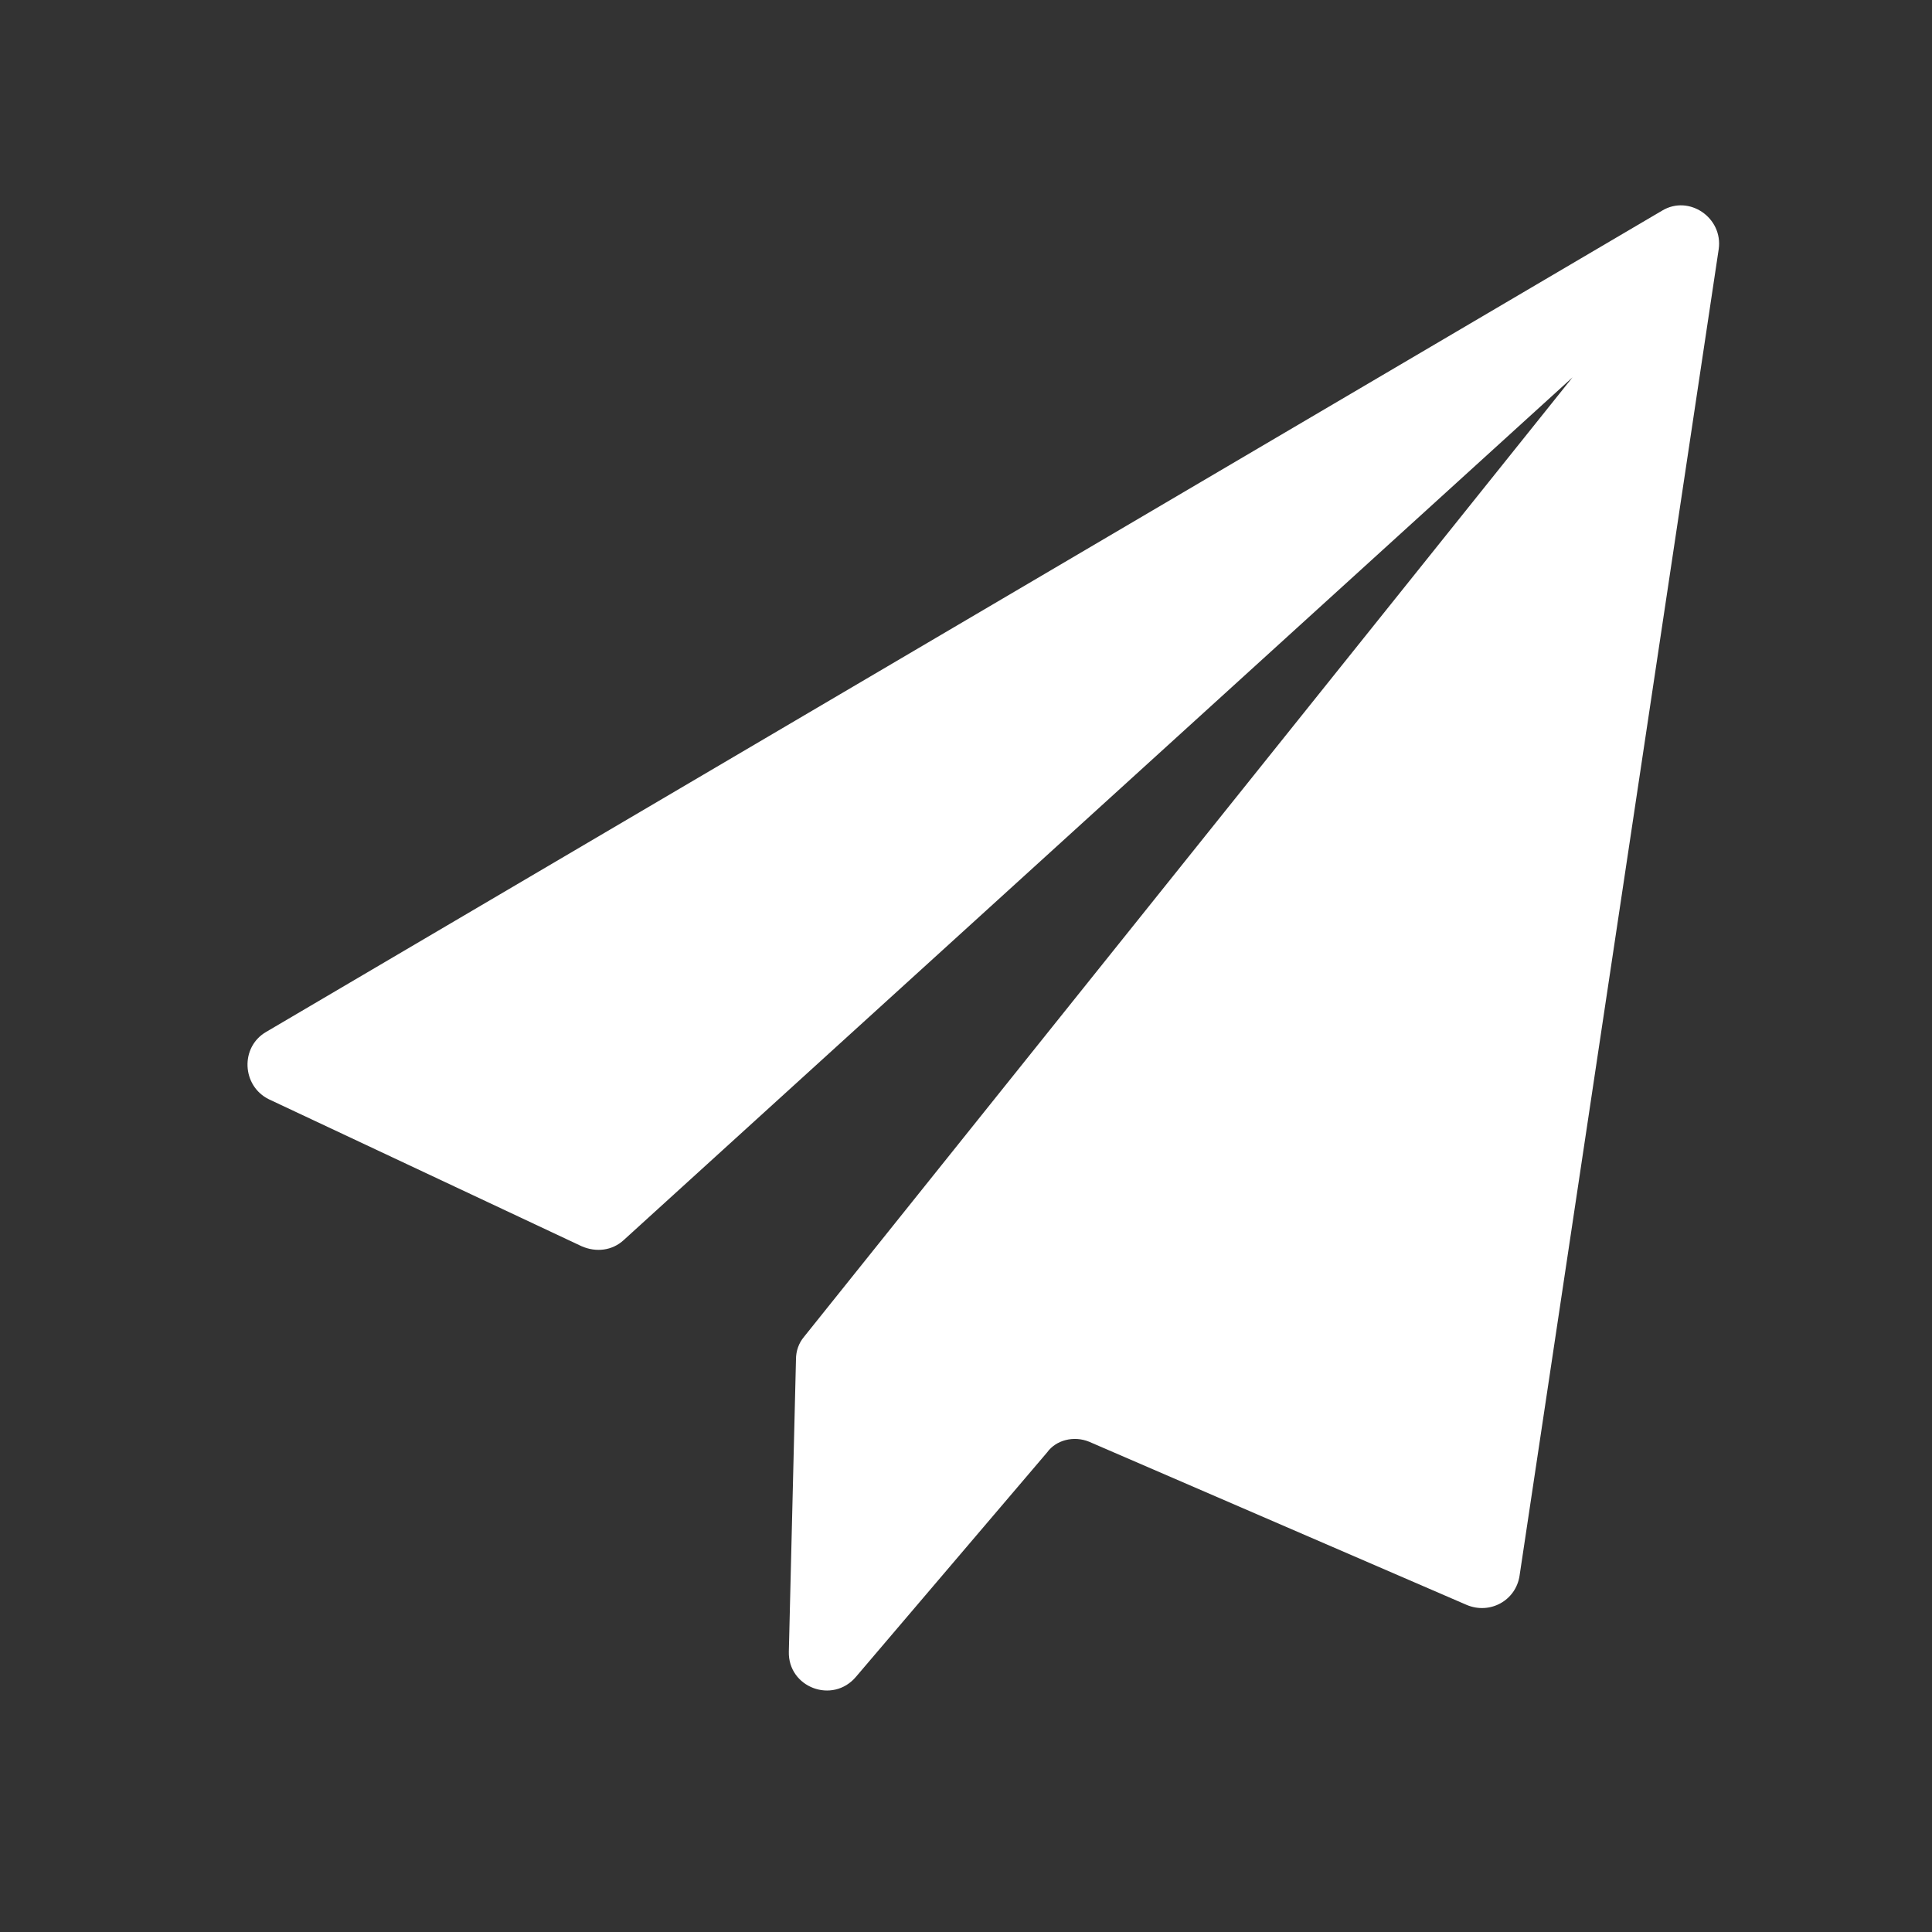 <svg width="20" height="20" viewBox="0 0 20 20" fill="none" xmlns="http://www.w3.org/2000/svg">
<rect x="0" y="0" width="20" height="20" fill="#333333" stroke="none"/>
<path d="M11.275 14.925L15.183 16.614C15.425 16.716 15.694 16.568 15.731 16.308L17.792 2.579C17.838 2.254 17.485 2.013 17.207 2.18L2.754 10.683C2.485 10.84 2.503 11.24 2.782 11.379L6.021 12.901C6.17 12.966 6.337 12.948 6.458 12.836L16.279 3.906L8.323 13.839C8.268 13.904 8.24 13.987 8.24 14.071L8.166 17.097C8.156 17.468 8.62 17.645 8.862 17.357L10.839 15.036C10.932 14.906 11.117 14.86 11.275 14.925Z" fill="white"/>
</svg>

